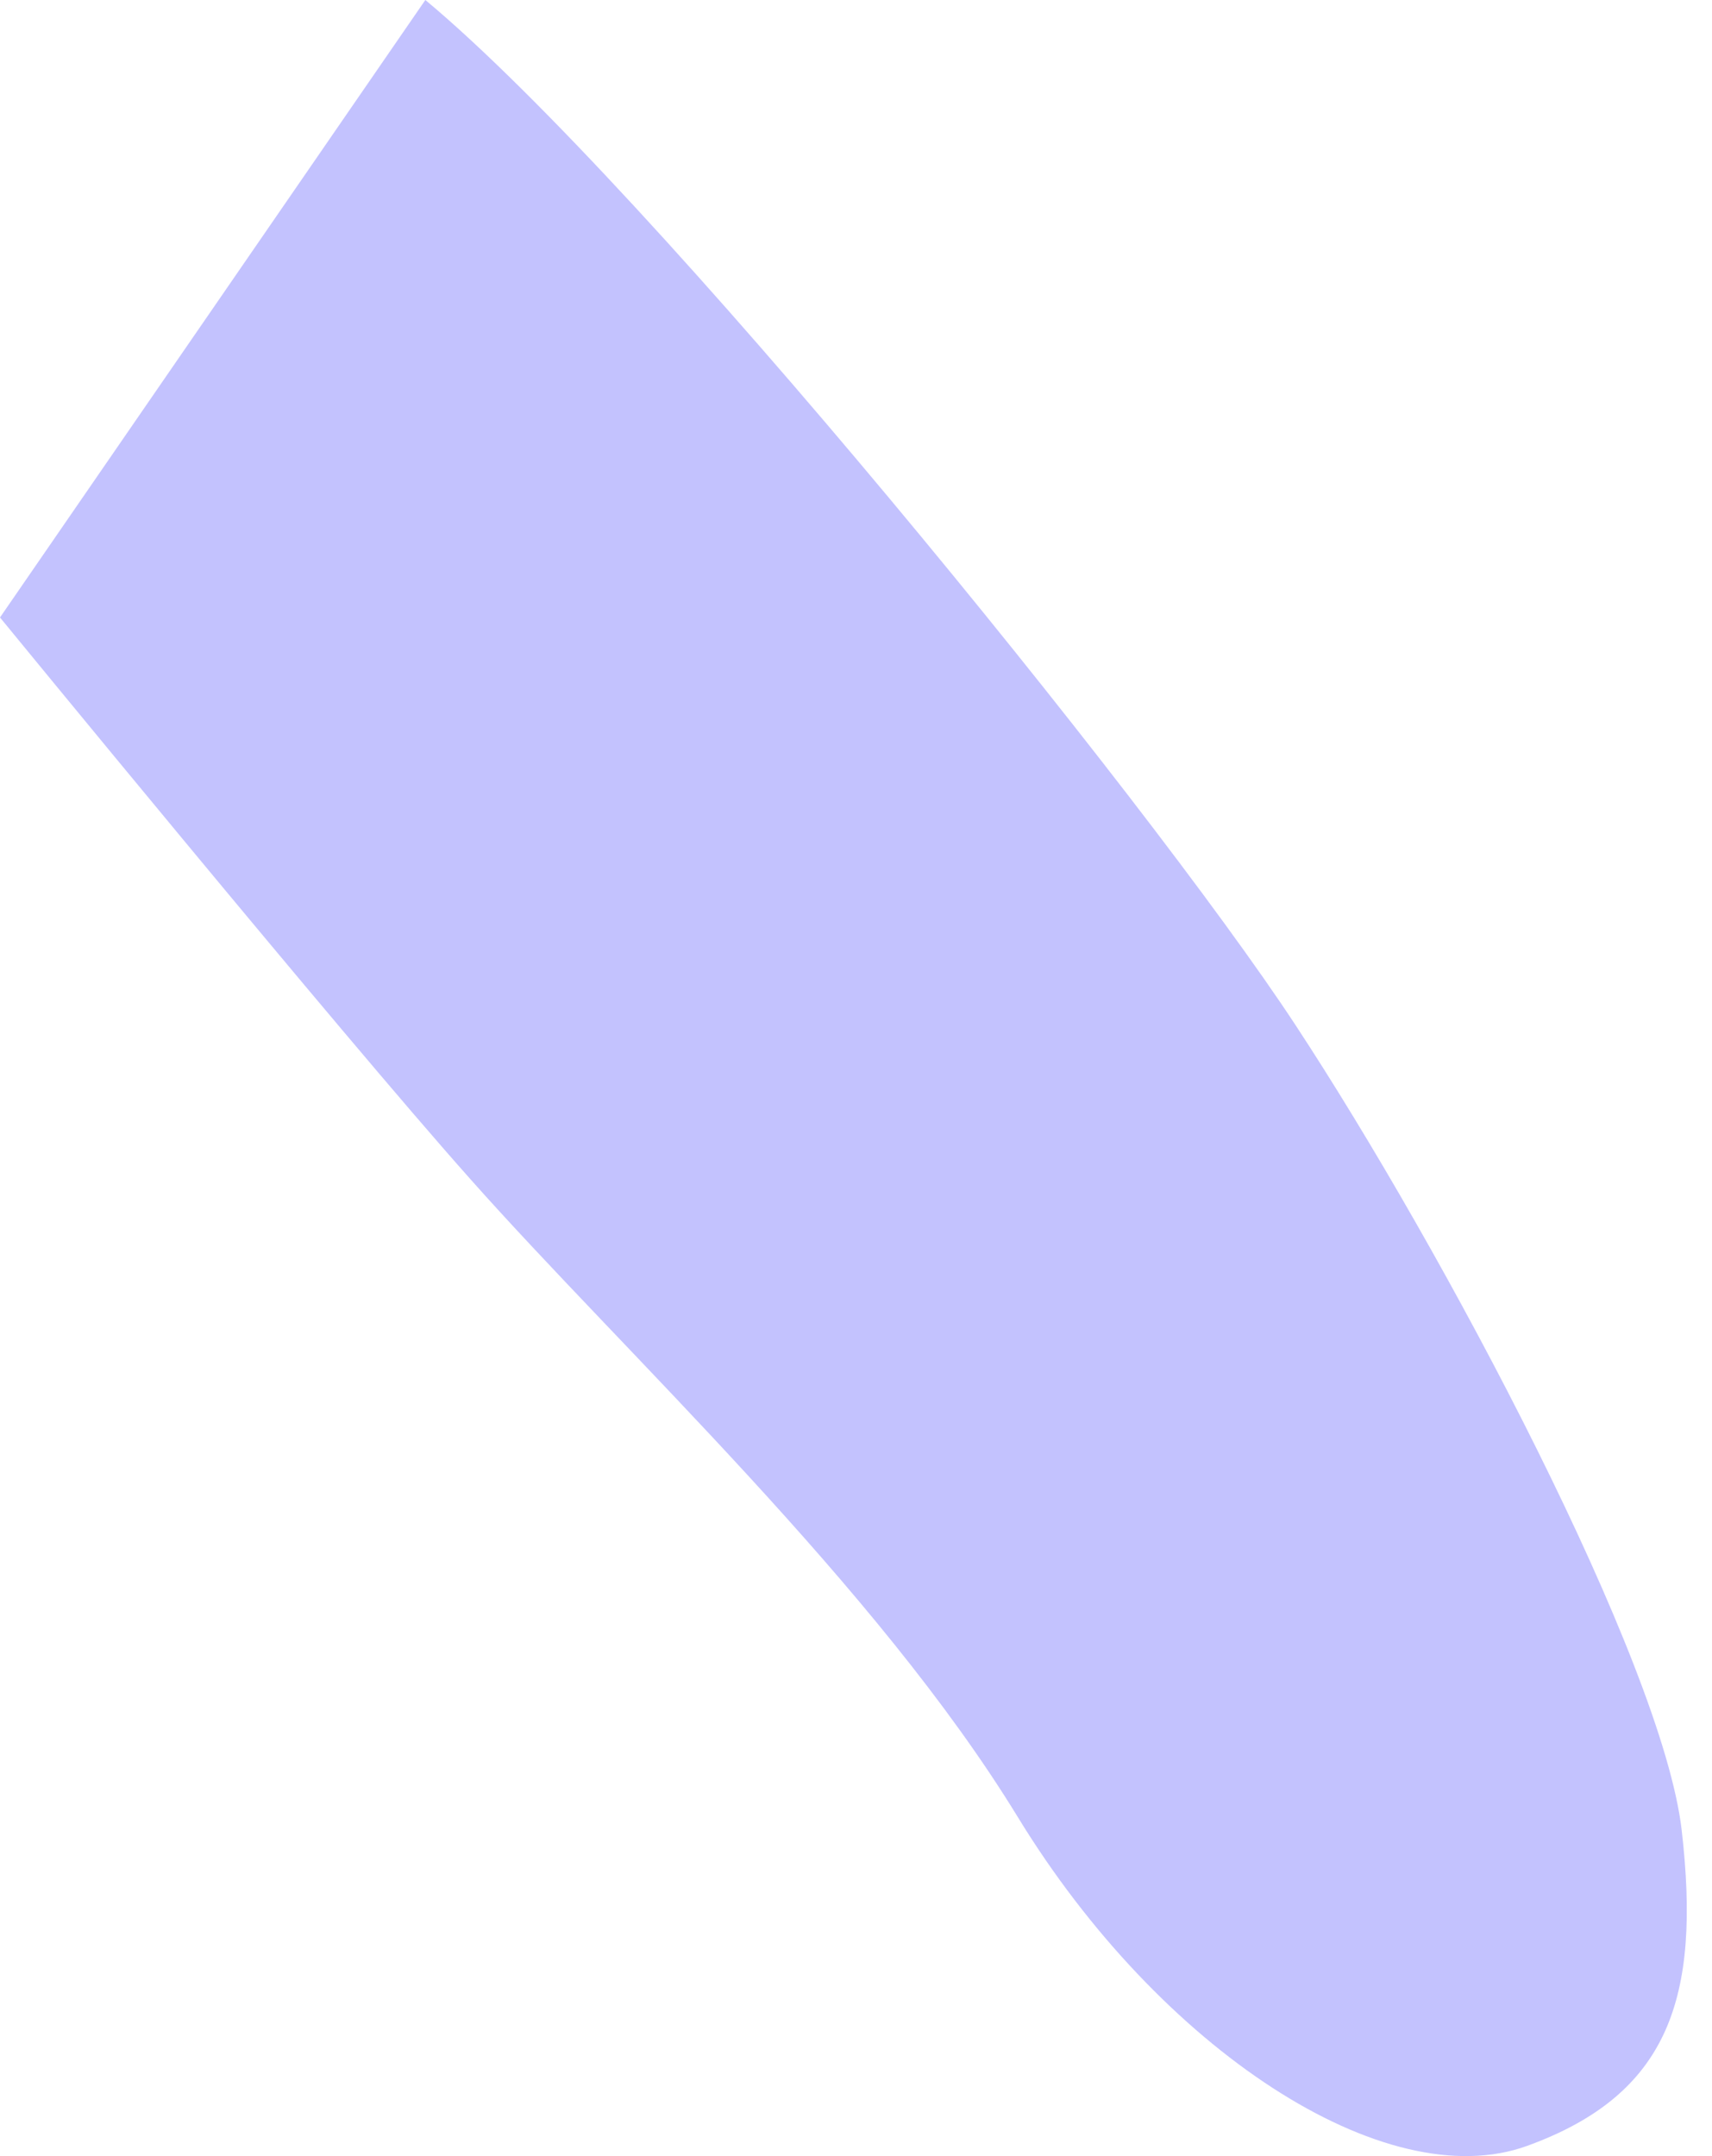 <svg width="27" height="34" viewBox="0 0 27 34" fill="none" xmlns="http://www.w3.org/2000/svg">
<path d="M6.708 0C10.251 2.948 18.089 12.6 20.427 16.158C22.766 19.715 26.217 26.217 26.522 28.861C26.827 31.504 26.32 33.028 24.084 33.839C21.848 34.65 18.291 32.315 16.055 28.659C13.819 25.002 9.858 21.342 7.42 18.596C5.365 16.289 0 9.737 0 9.737L6.708 0Z" fill="#C3C2FE"/>
</svg>
